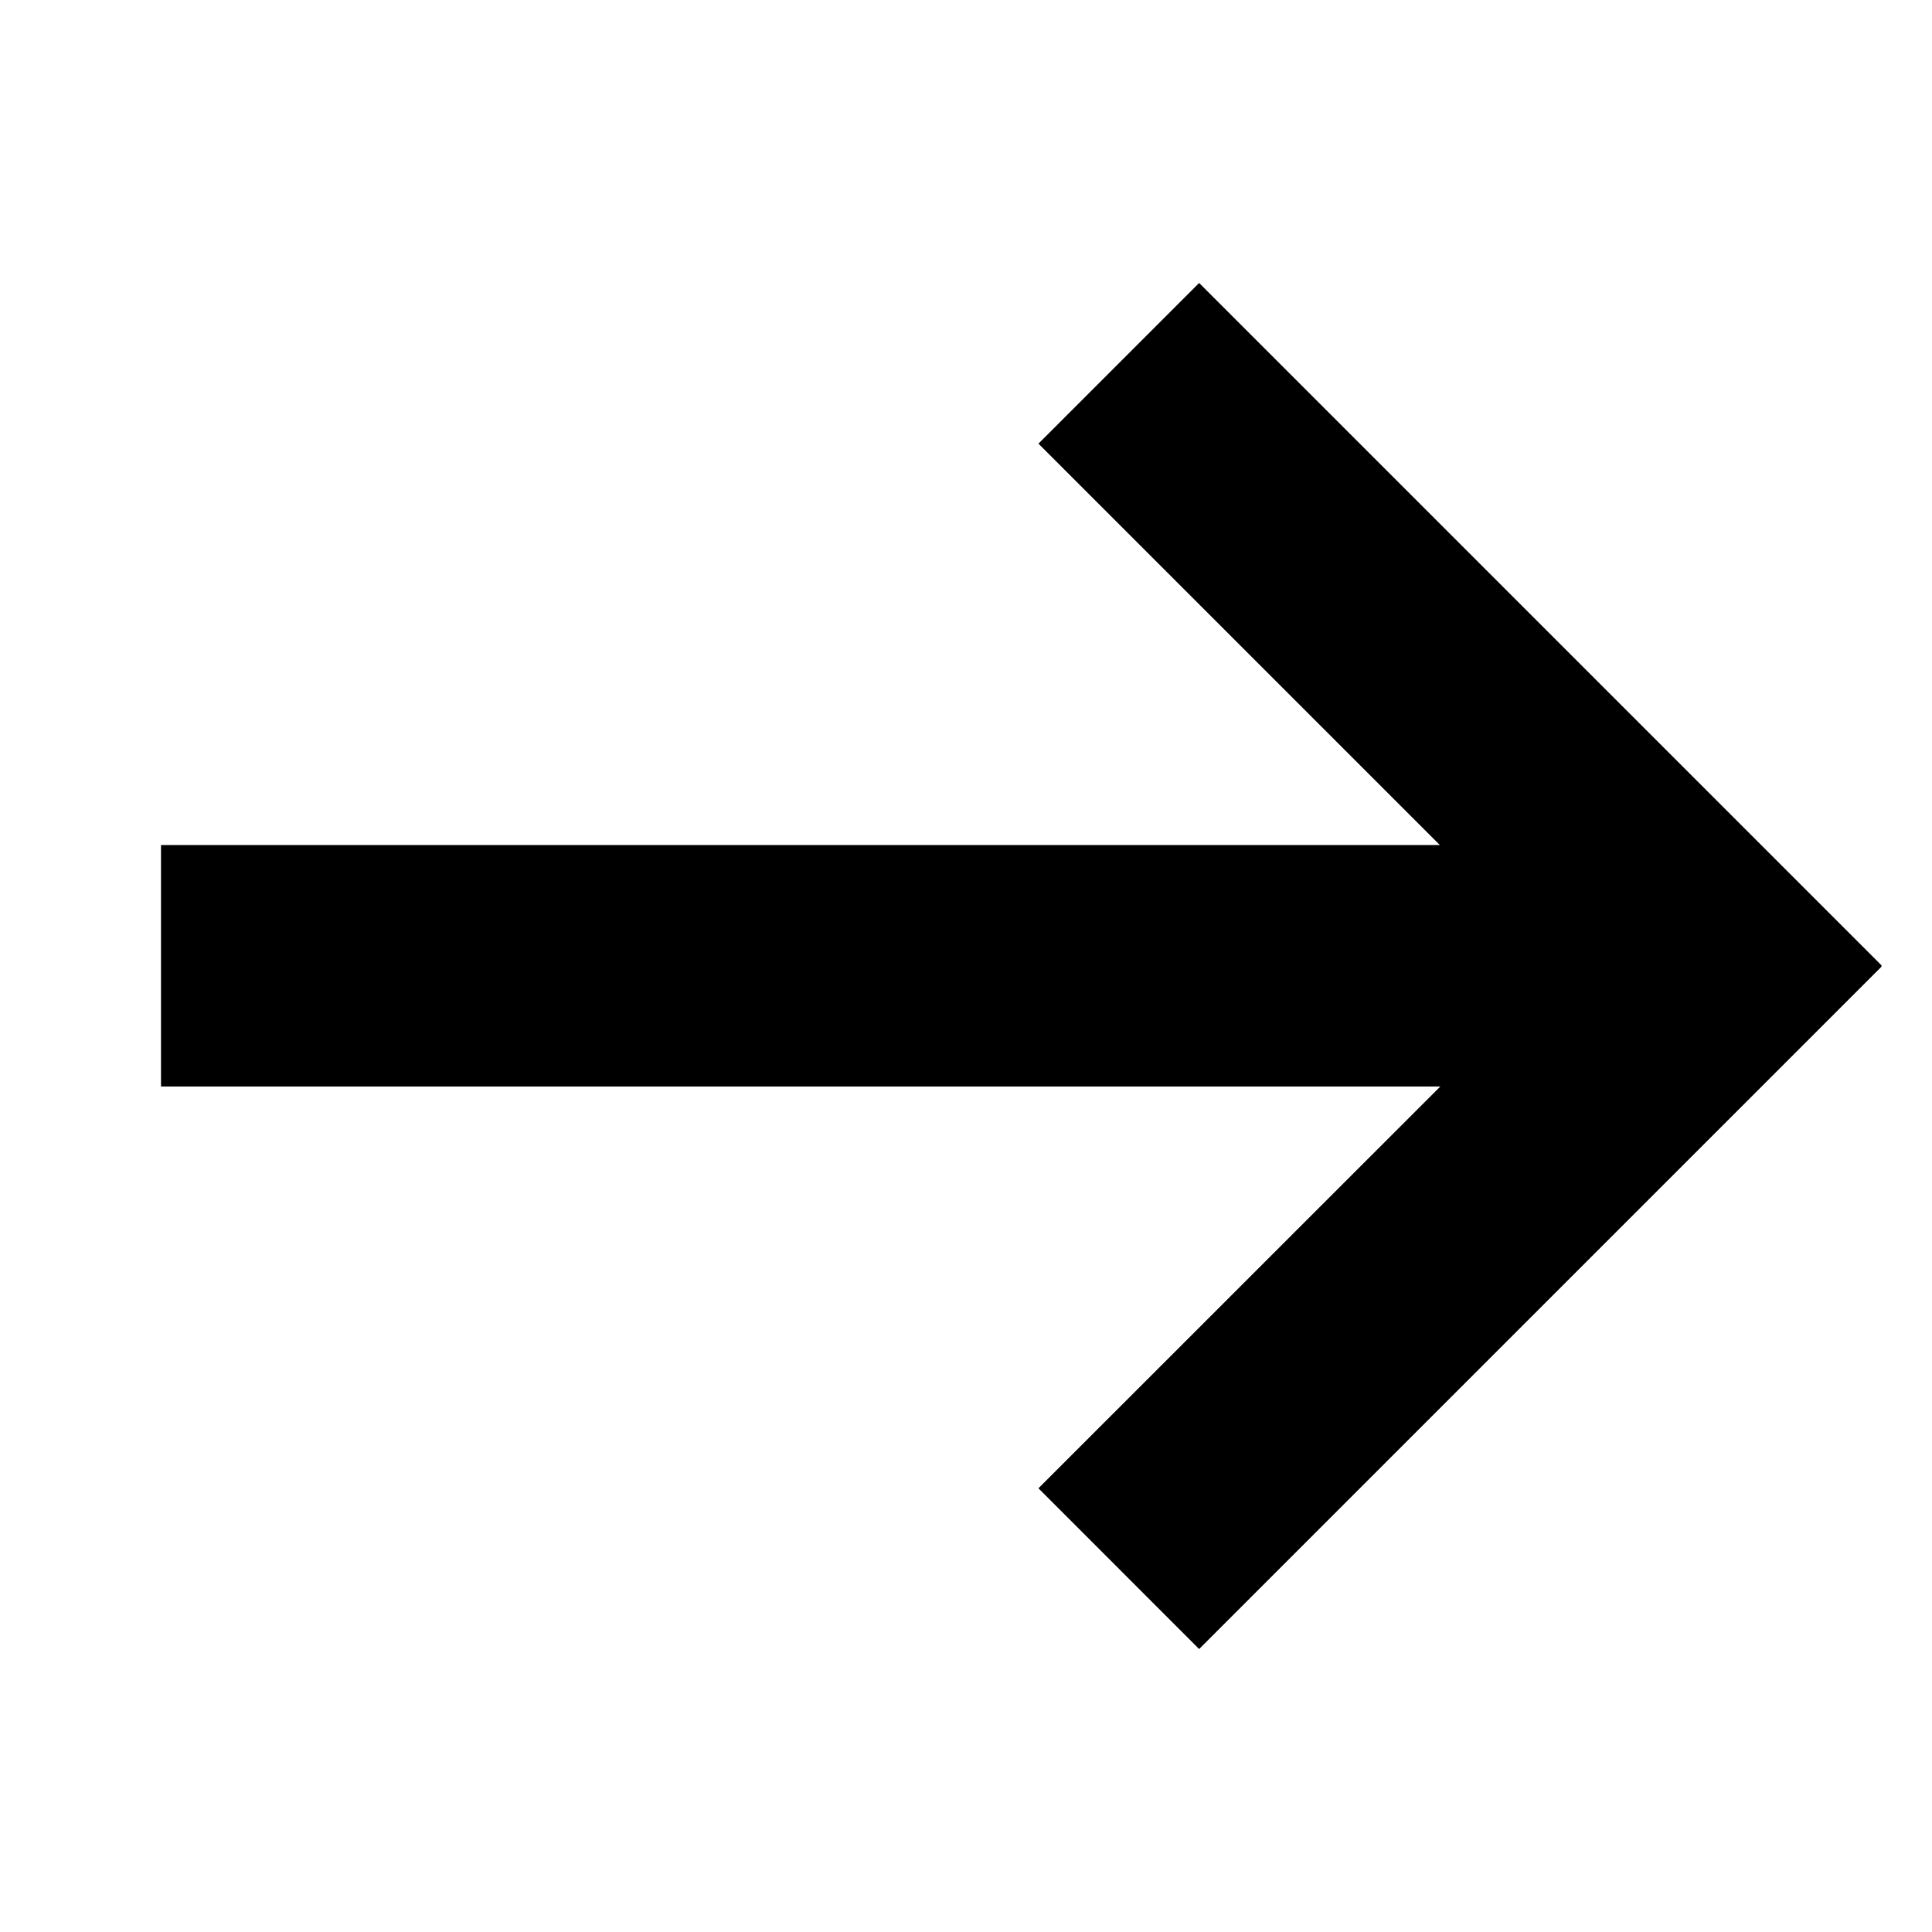 <svg width="24" height="24" viewBox="0 0 24 24" fill="#FF5A5F" xmlns="http://www.w3.org/2000/svg">
  <path fill-rule="evenodd" clip-rule="evenodd" d="M14.896 20.485L12.9 18.488L17.892 13.497H2L2 10.497H17.886L12.9 5.511L14.896 3.515L23.375 11.994L23.369 12L23.375 12.006L14.896 20.485Z" fill="current-color"/>
</svg>